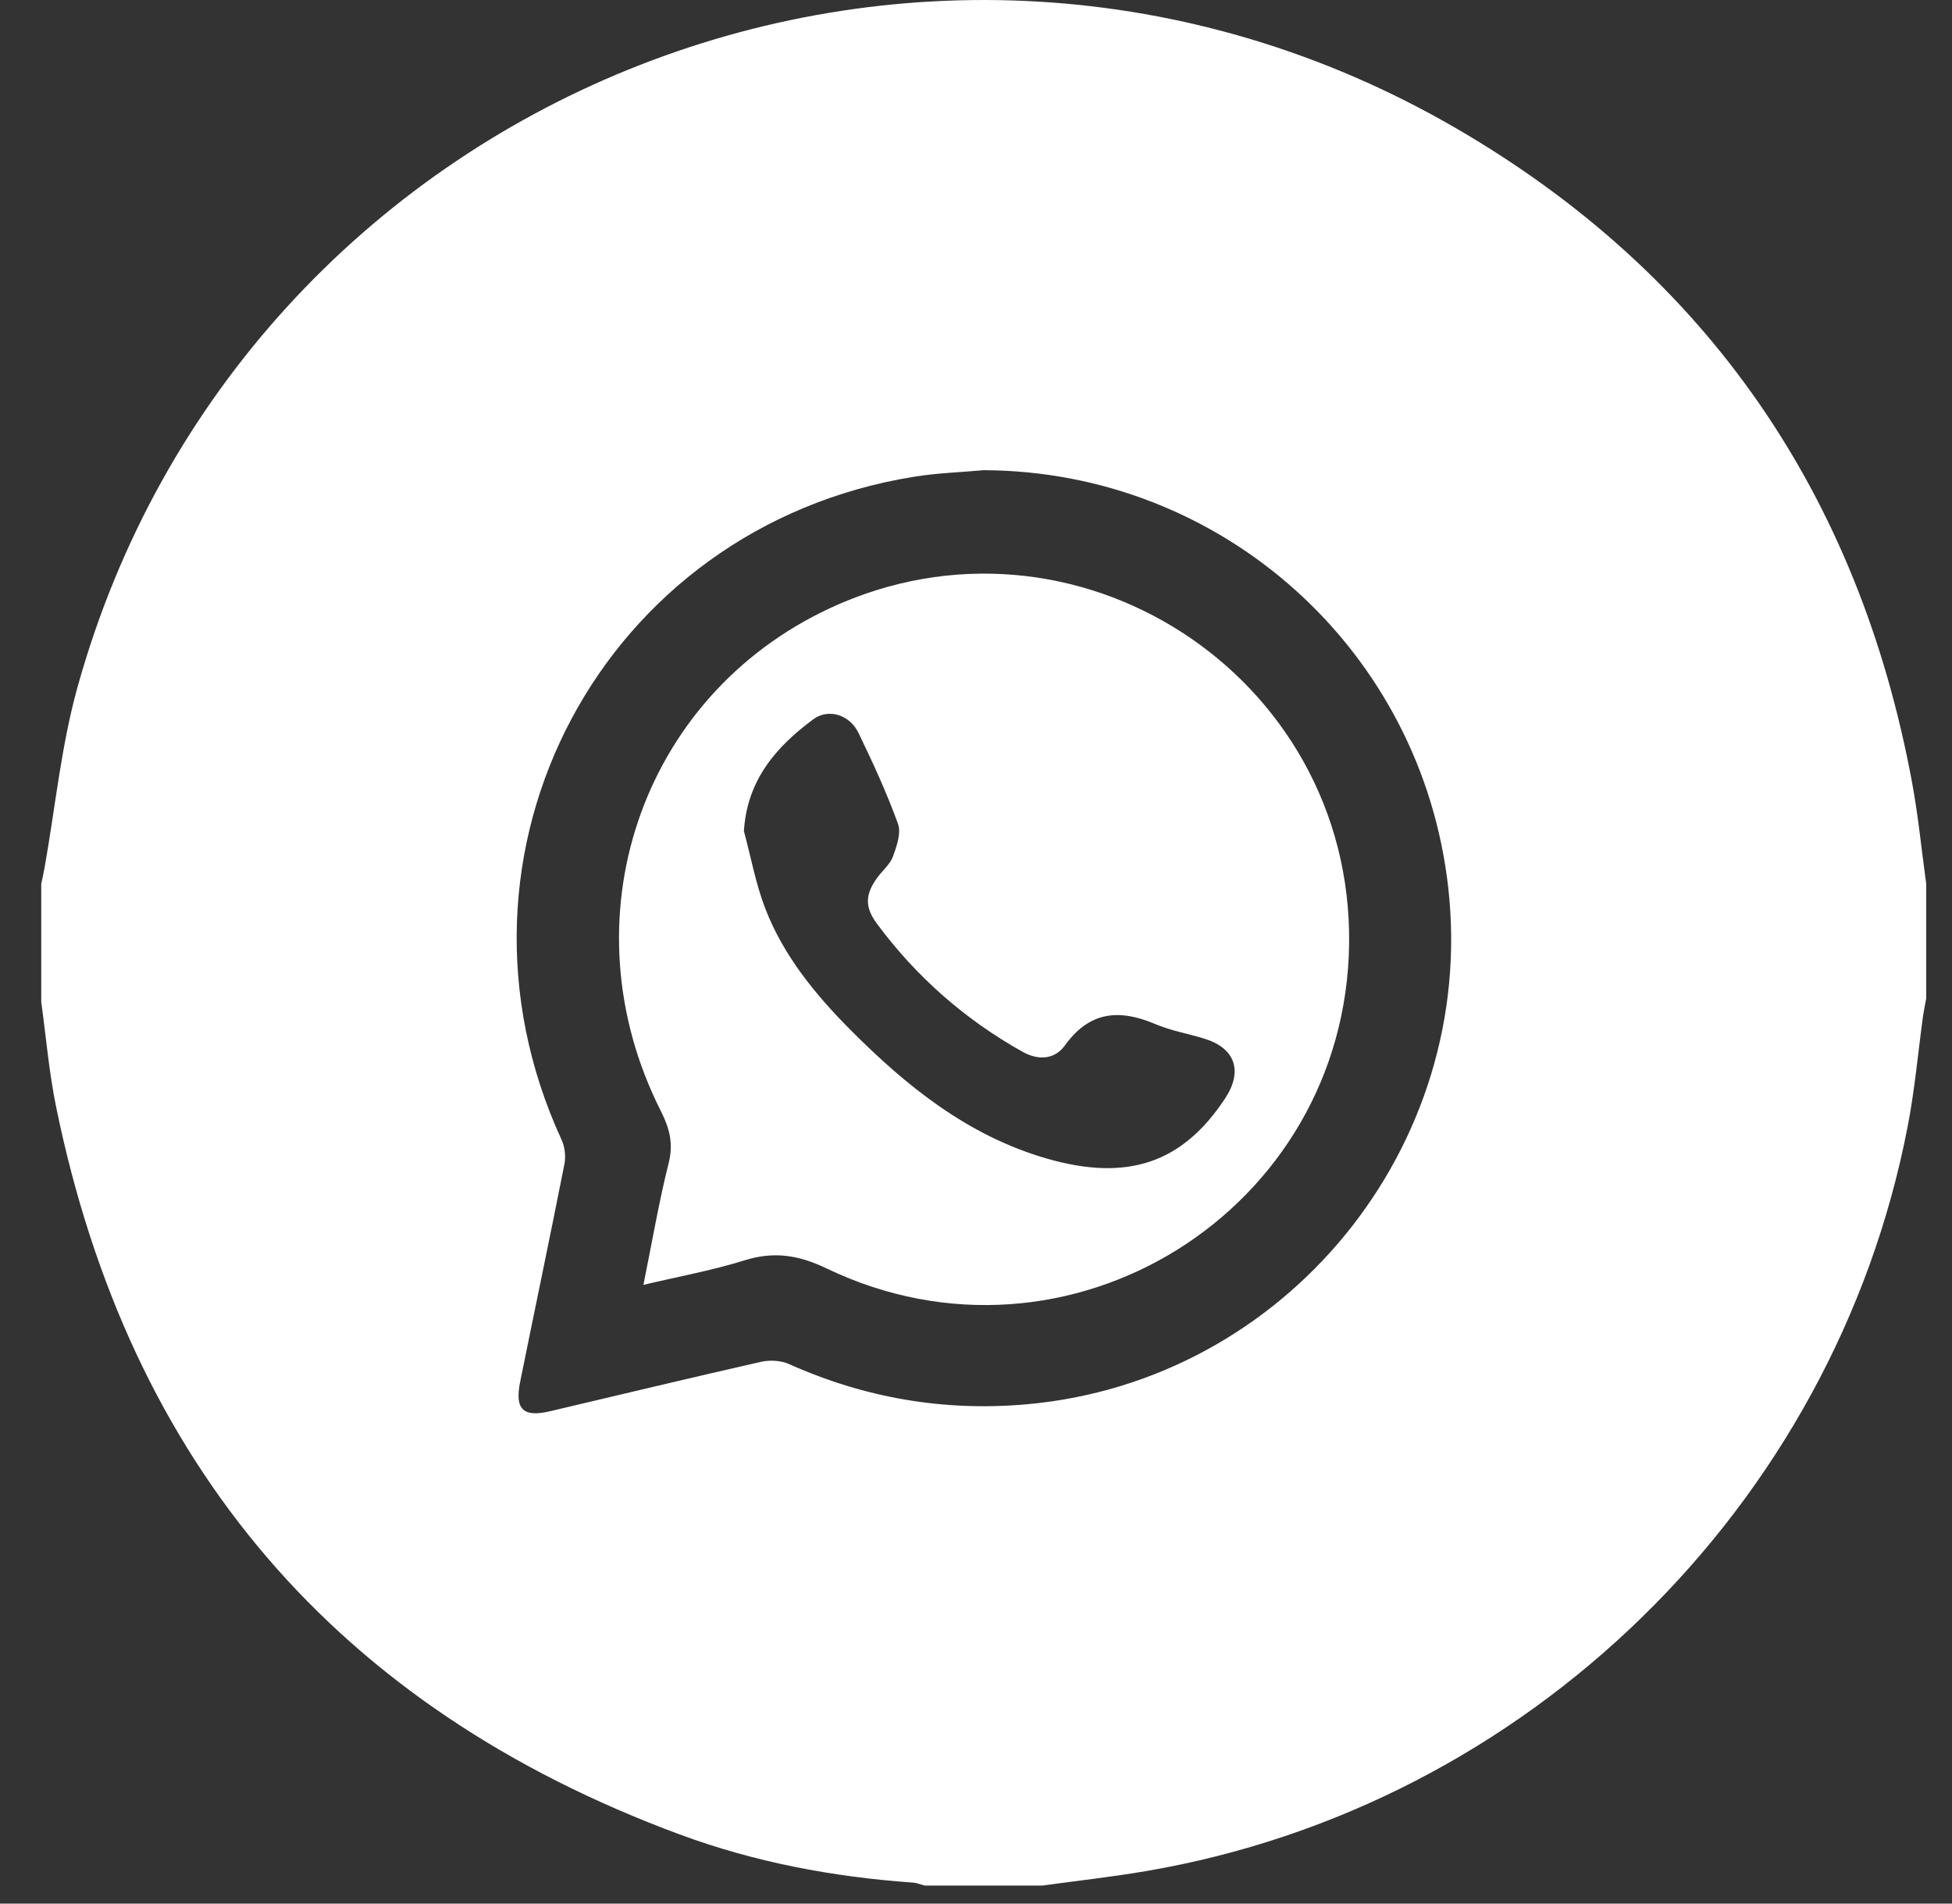 <svg width="40" height="39" viewBox="0 0 40 39" fill="none" xmlns="http://www.w3.org/2000/svg">
<rect x="0" y="0" width="40" height="39" fill="#333333" stroke="none"/>
<path d="M0.845 20.526C0.845 19.721 0.845 18.916 0.845 18.111C0.867 18.002 0.892 17.894 0.912 17.784C1.132 16.55 1.252 15.289 1.586 14.086C4.956 1.955 18.9 -3.722 29.838 2.628C34.993 5.622 38.092 10.152 39.181 16.027C39.309 16.717 39.376 17.417 39.472 18.111C39.472 18.891 39.472 19.67 39.472 20.45C39.451 20.571 39.425 20.691 39.407 20.813C39.303 21.571 39.236 22.337 39.09 23.086C37.587 30.862 31.296 37.005 23.483 38.334C22.781 38.454 22.07 38.532 21.364 38.63C20.56 38.63 19.755 38.63 18.95 38.63C18.867 38.609 18.785 38.574 18.701 38.569C17.064 38.453 15.461 38.151 13.923 37.581C6.909 34.983 2.652 30.007 1.151 22.682C1.005 21.972 0.944 21.245 0.845 20.526ZM20.155 9.633C19.68 9.676 19.201 9.691 18.731 9.767C12.339 10.795 8.796 17.468 11.507 23.349C11.574 23.494 11.597 23.688 11.567 23.844C11.273 25.334 10.96 26.821 10.659 28.309C10.545 28.875 10.719 29.042 11.27 28.913C12.711 28.574 14.151 28.227 15.595 27.9C15.775 27.86 16.002 27.872 16.168 27.946C17.727 28.643 19.349 28.922 21.052 28.769C26.346 28.291 30.265 23.499 29.679 18.203C29.139 13.321 25.047 9.65 20.155 9.633Z" fill="white"/>
<path d="M13.185 26.323C13.364 25.44 13.502 24.624 13.703 23.825C13.803 23.424 13.718 23.11 13.541 22.76C11.568 18.856 13.119 14.266 17.011 12.458C22.006 10.138 27.709 13.823 27.646 19.328C27.582 24.807 21.887 28.363 16.941 25.988C16.37 25.714 15.865 25.632 15.264 25.819C14.609 26.024 13.928 26.148 13.185 26.323ZM15.244 17.027C15.387 17.556 15.485 18.101 15.68 18.609C16.052 19.573 16.697 20.364 17.419 21.091C18.572 22.251 19.829 23.264 21.434 23.731C23.103 24.217 24.233 23.829 25.107 22.5C25.473 21.942 25.311 21.473 24.679 21.279C24.343 21.177 23.991 21.115 23.67 20.979C22.937 20.668 22.327 20.717 21.824 21.415C21.61 21.711 21.277 21.731 20.944 21.543C19.766 20.881 18.774 20.009 17.97 18.924C17.714 18.58 17.727 18.316 17.988 17.966C18.093 17.825 18.243 17.702 18.3 17.545C18.376 17.333 18.47 17.064 18.401 16.876C18.17 16.241 17.886 15.623 17.591 15.014C17.413 14.644 16.979 14.506 16.666 14.736C15.906 15.299 15.31 15.976 15.244 17.027Z" fill="white"/>
</svg>
